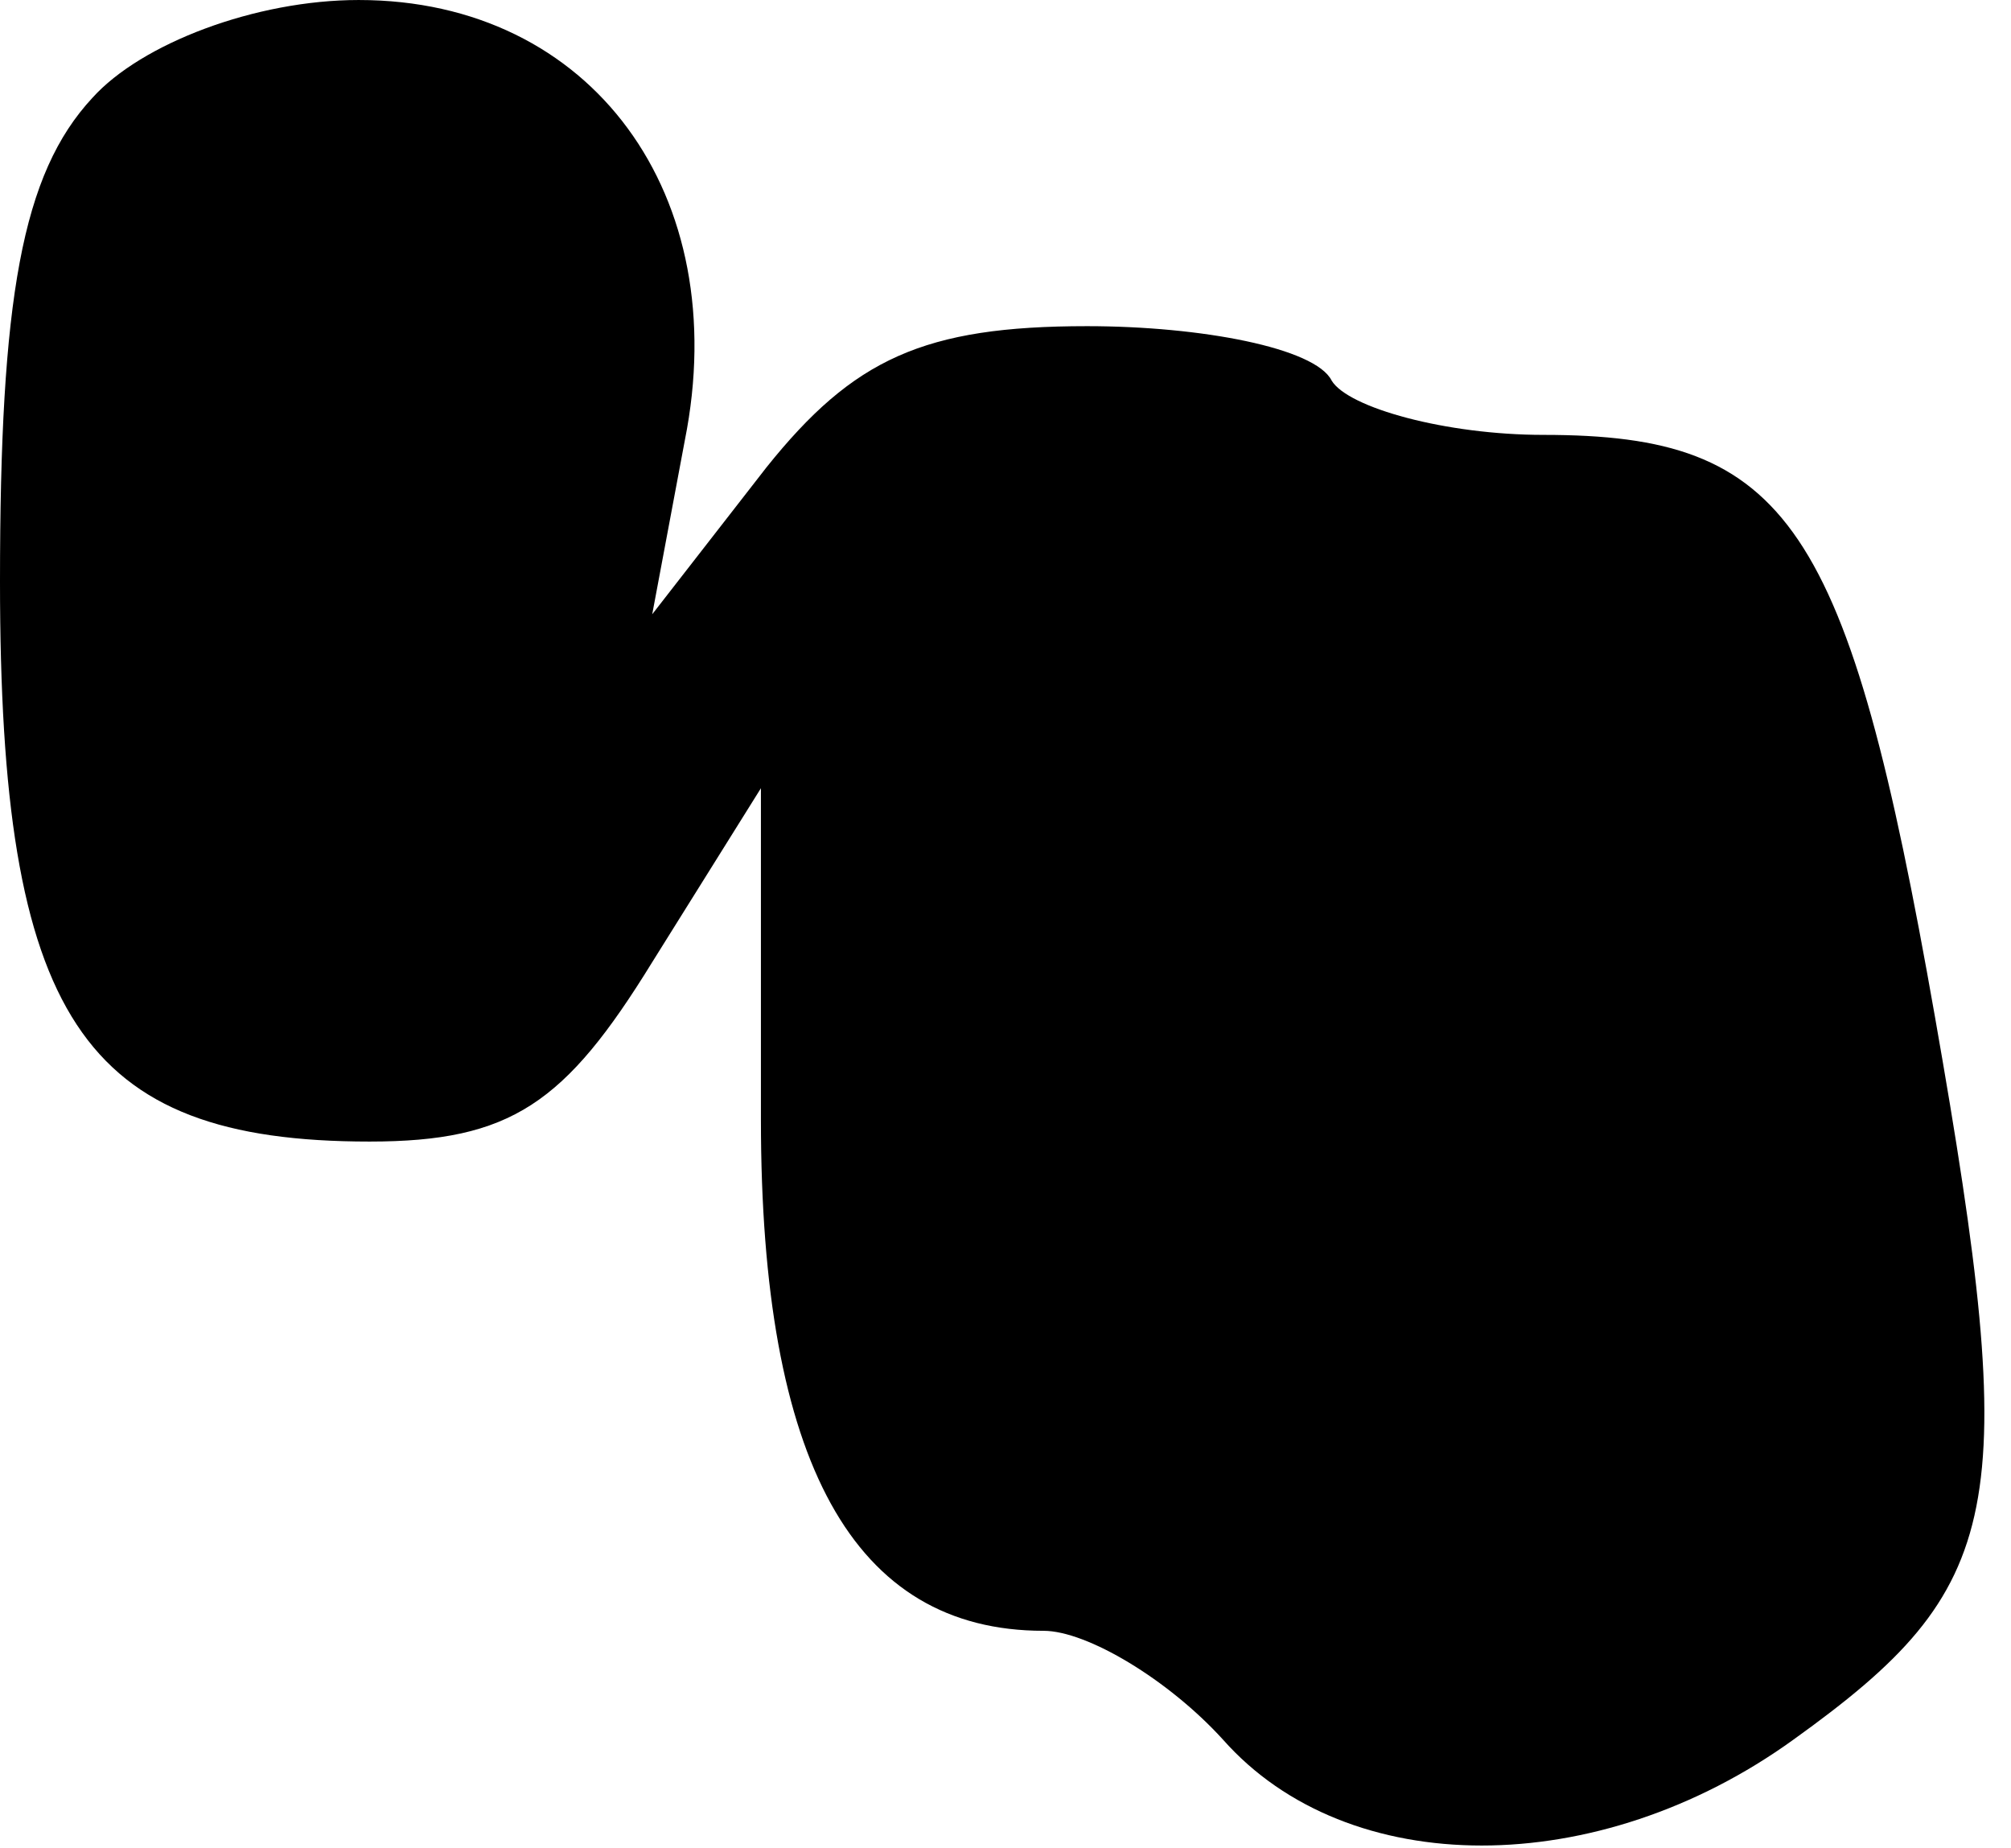 <?xml version="1.0" standalone="no"?>
<!DOCTYPE svg PUBLIC "-//W3C//DTD SVG 20010904//EN"
 "http://www.w3.org/TR/2001/REC-SVG-20010904/DTD/svg10.dtd">
<svg version="1.0" xmlns="http://www.w3.org/2000/svg"
 width="37pt" height="34pt" viewBox="0 0 37 34"
 preserveAspectRatio="xMidYMid meet">
<g transform="translate(0,34) scale(0.1,-0.1)"
fill="#000000" stroke="none">
<path fill="#000000" stroke="none" d="M17 322 c-13 -14 -17 -37 -17 -89 0
-80 15 -103 68 -103 26 0 36 7 52 33 l20 32 0 -61 c0 -63 17 -94 52 -94 8 0
23 -9 33 -20 23 -26 69 -26 105 0 39 28 42 42 26 133 -16 91 -27 107 -72 107
-18 0 -36 5 -39 10 -3 6 -24 10 -45 10 -30 0 -43 -6 -59 -26 l-21 -27 6 32 c9
45 -17 81 -60 81 -19 0 -40 -8 -49 -18z"/>
</g>
</svg>
